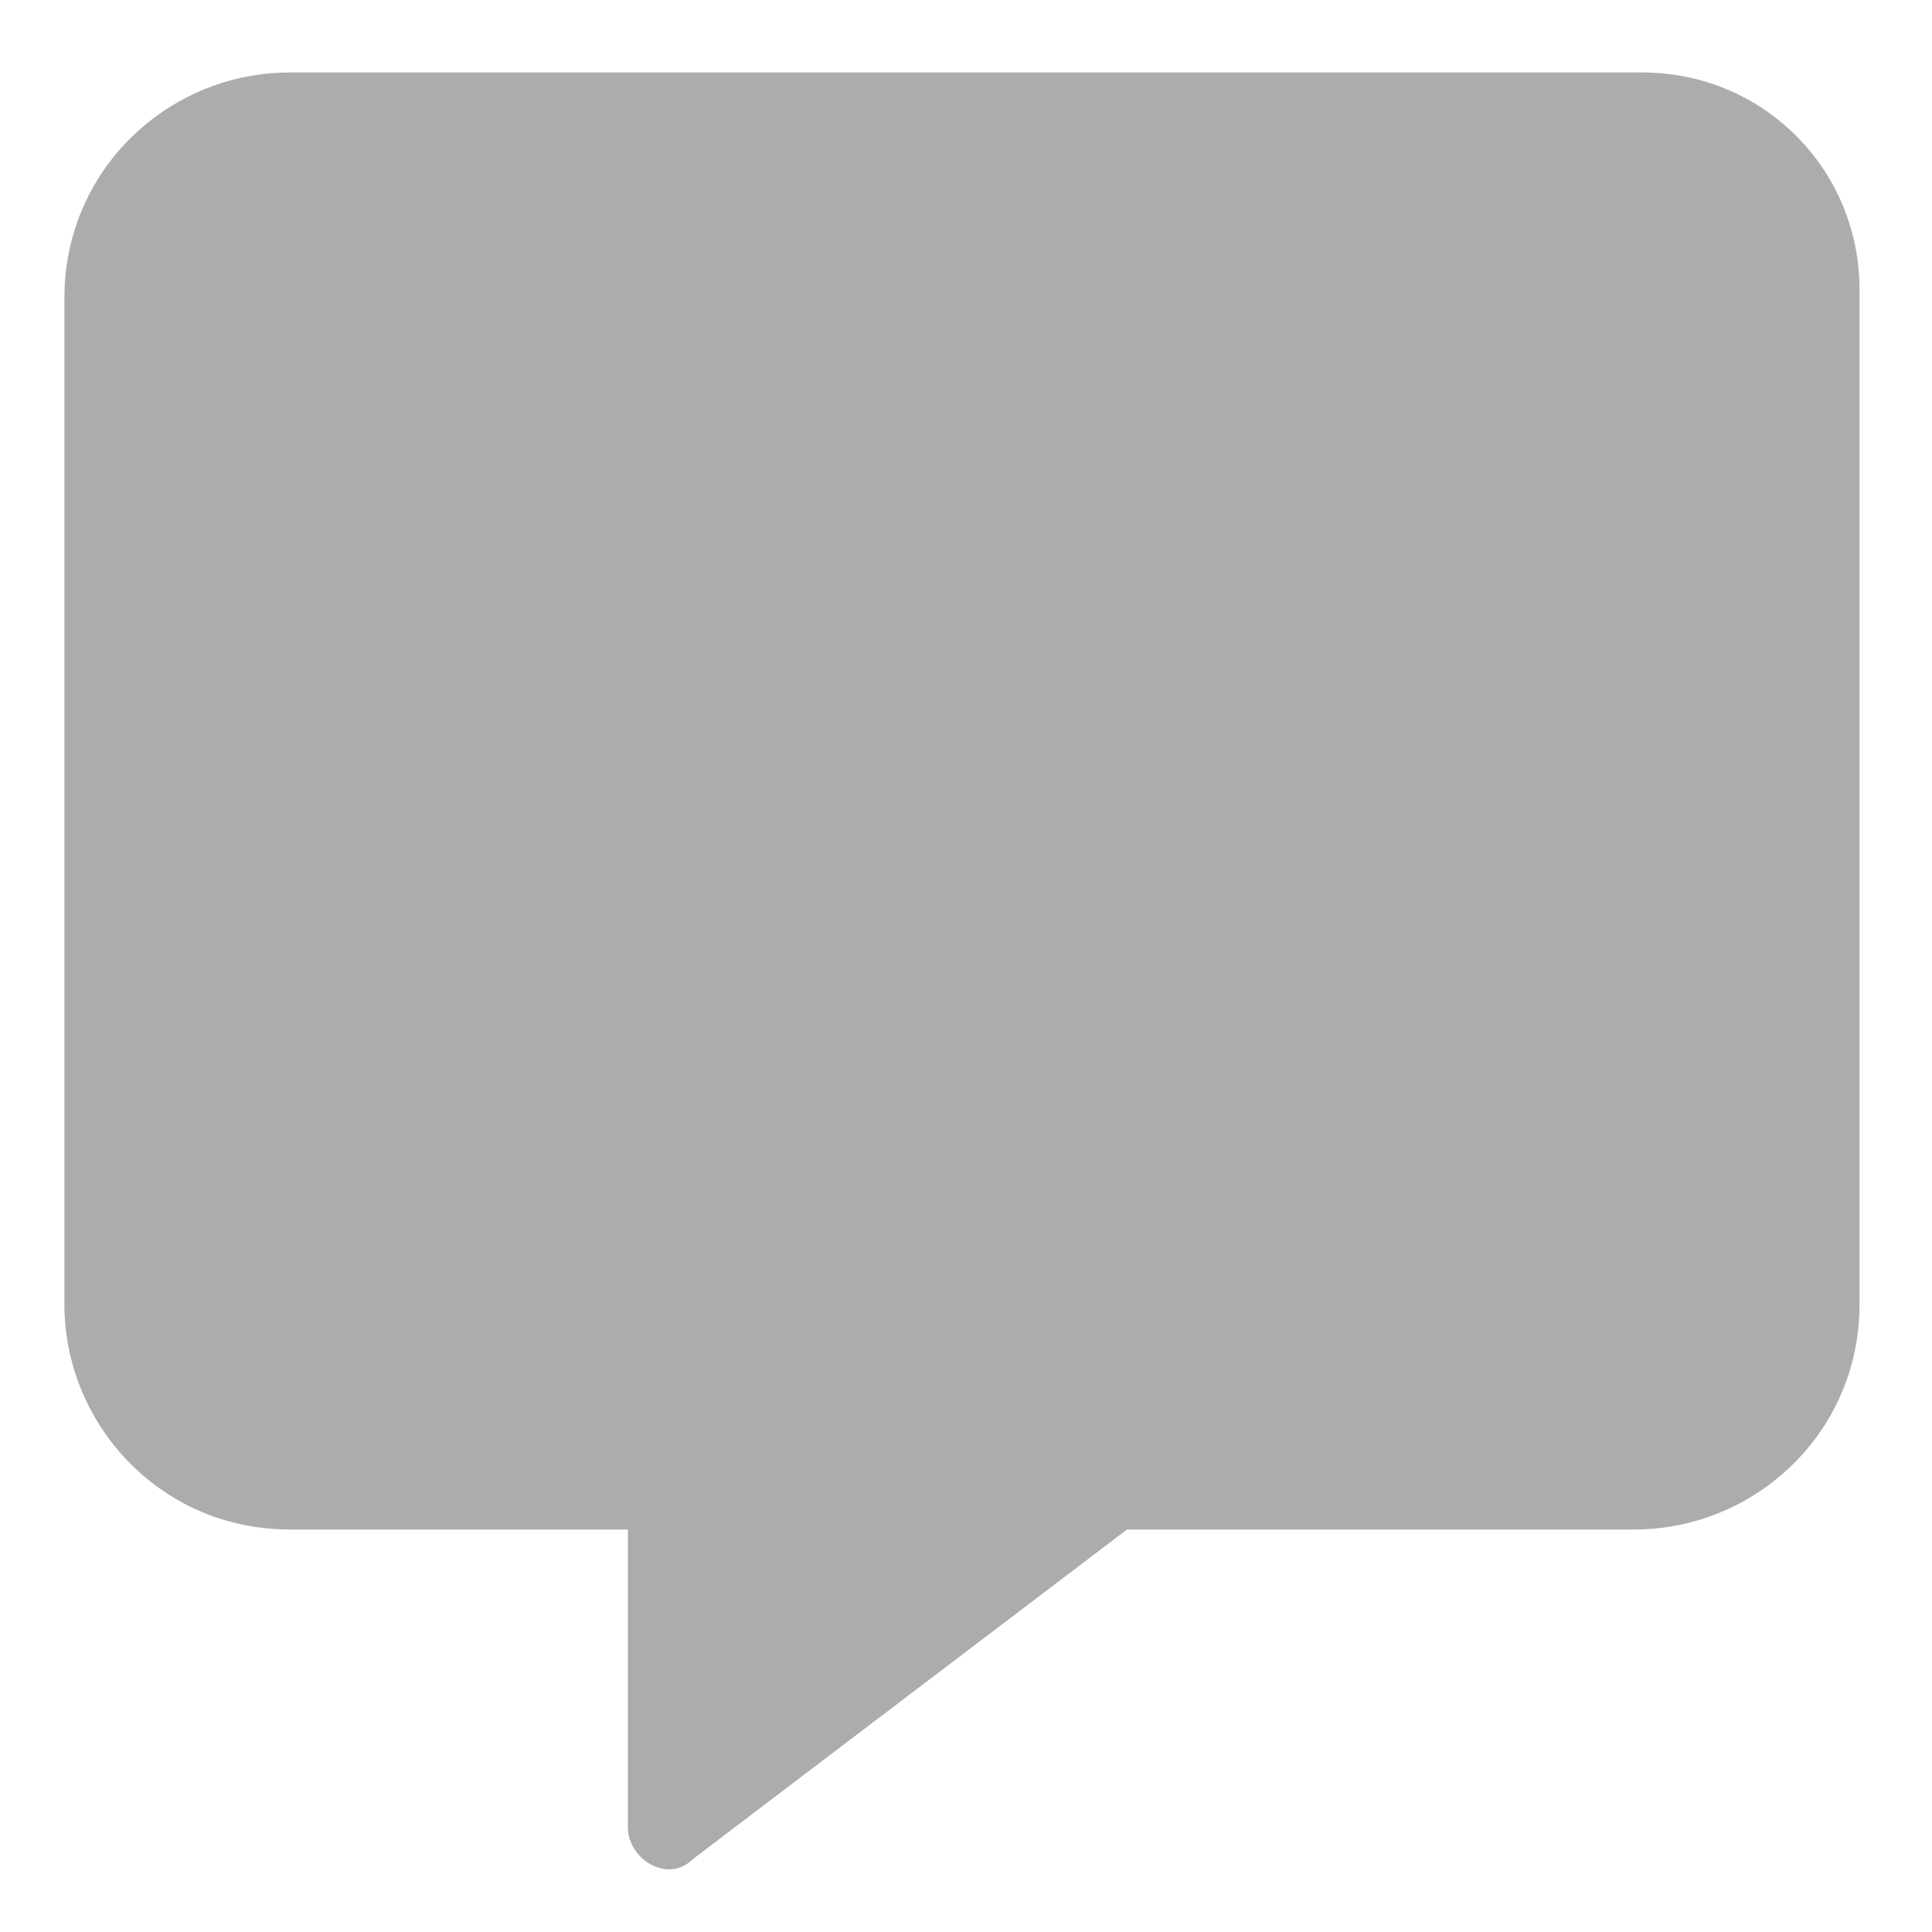 <?xml version="1.0" encoding="utf-8"?>
<!-- Generator: Adobe Illustrator 23.0.1, SVG Export Plug-In . SVG Version: 6.00 Build 0)  -->
<svg version="1.1" id="Capa_1" xmlns="http://www.w3.org/2000/svg" xmlns:xlink="http://www.w3.org/1999/xlink" x="0px" y="0px"
	 viewBox="0 0 24 24" style="enable-background:new 0 0 24 24;" xml:space="preserve">
<style type="text/css">
	.st0{fill:#ACACAC;}
</style>
<path class="st0" d="M20.4,0.9H3.6c-1.5,0-2.8,1.2-2.8,2.8v12.5c0,1.5,1.2,2.8,2.8,2.8h4.2v3.7c0,0.4,0.5,0.7,0.8,0.4l5.4-4.1h6.3
	c1.5,0,2.8-1.2,2.8-2.8V3.6C23.1,2.1,21.9,0.9,20.4,0.9z"/>
</svg>
